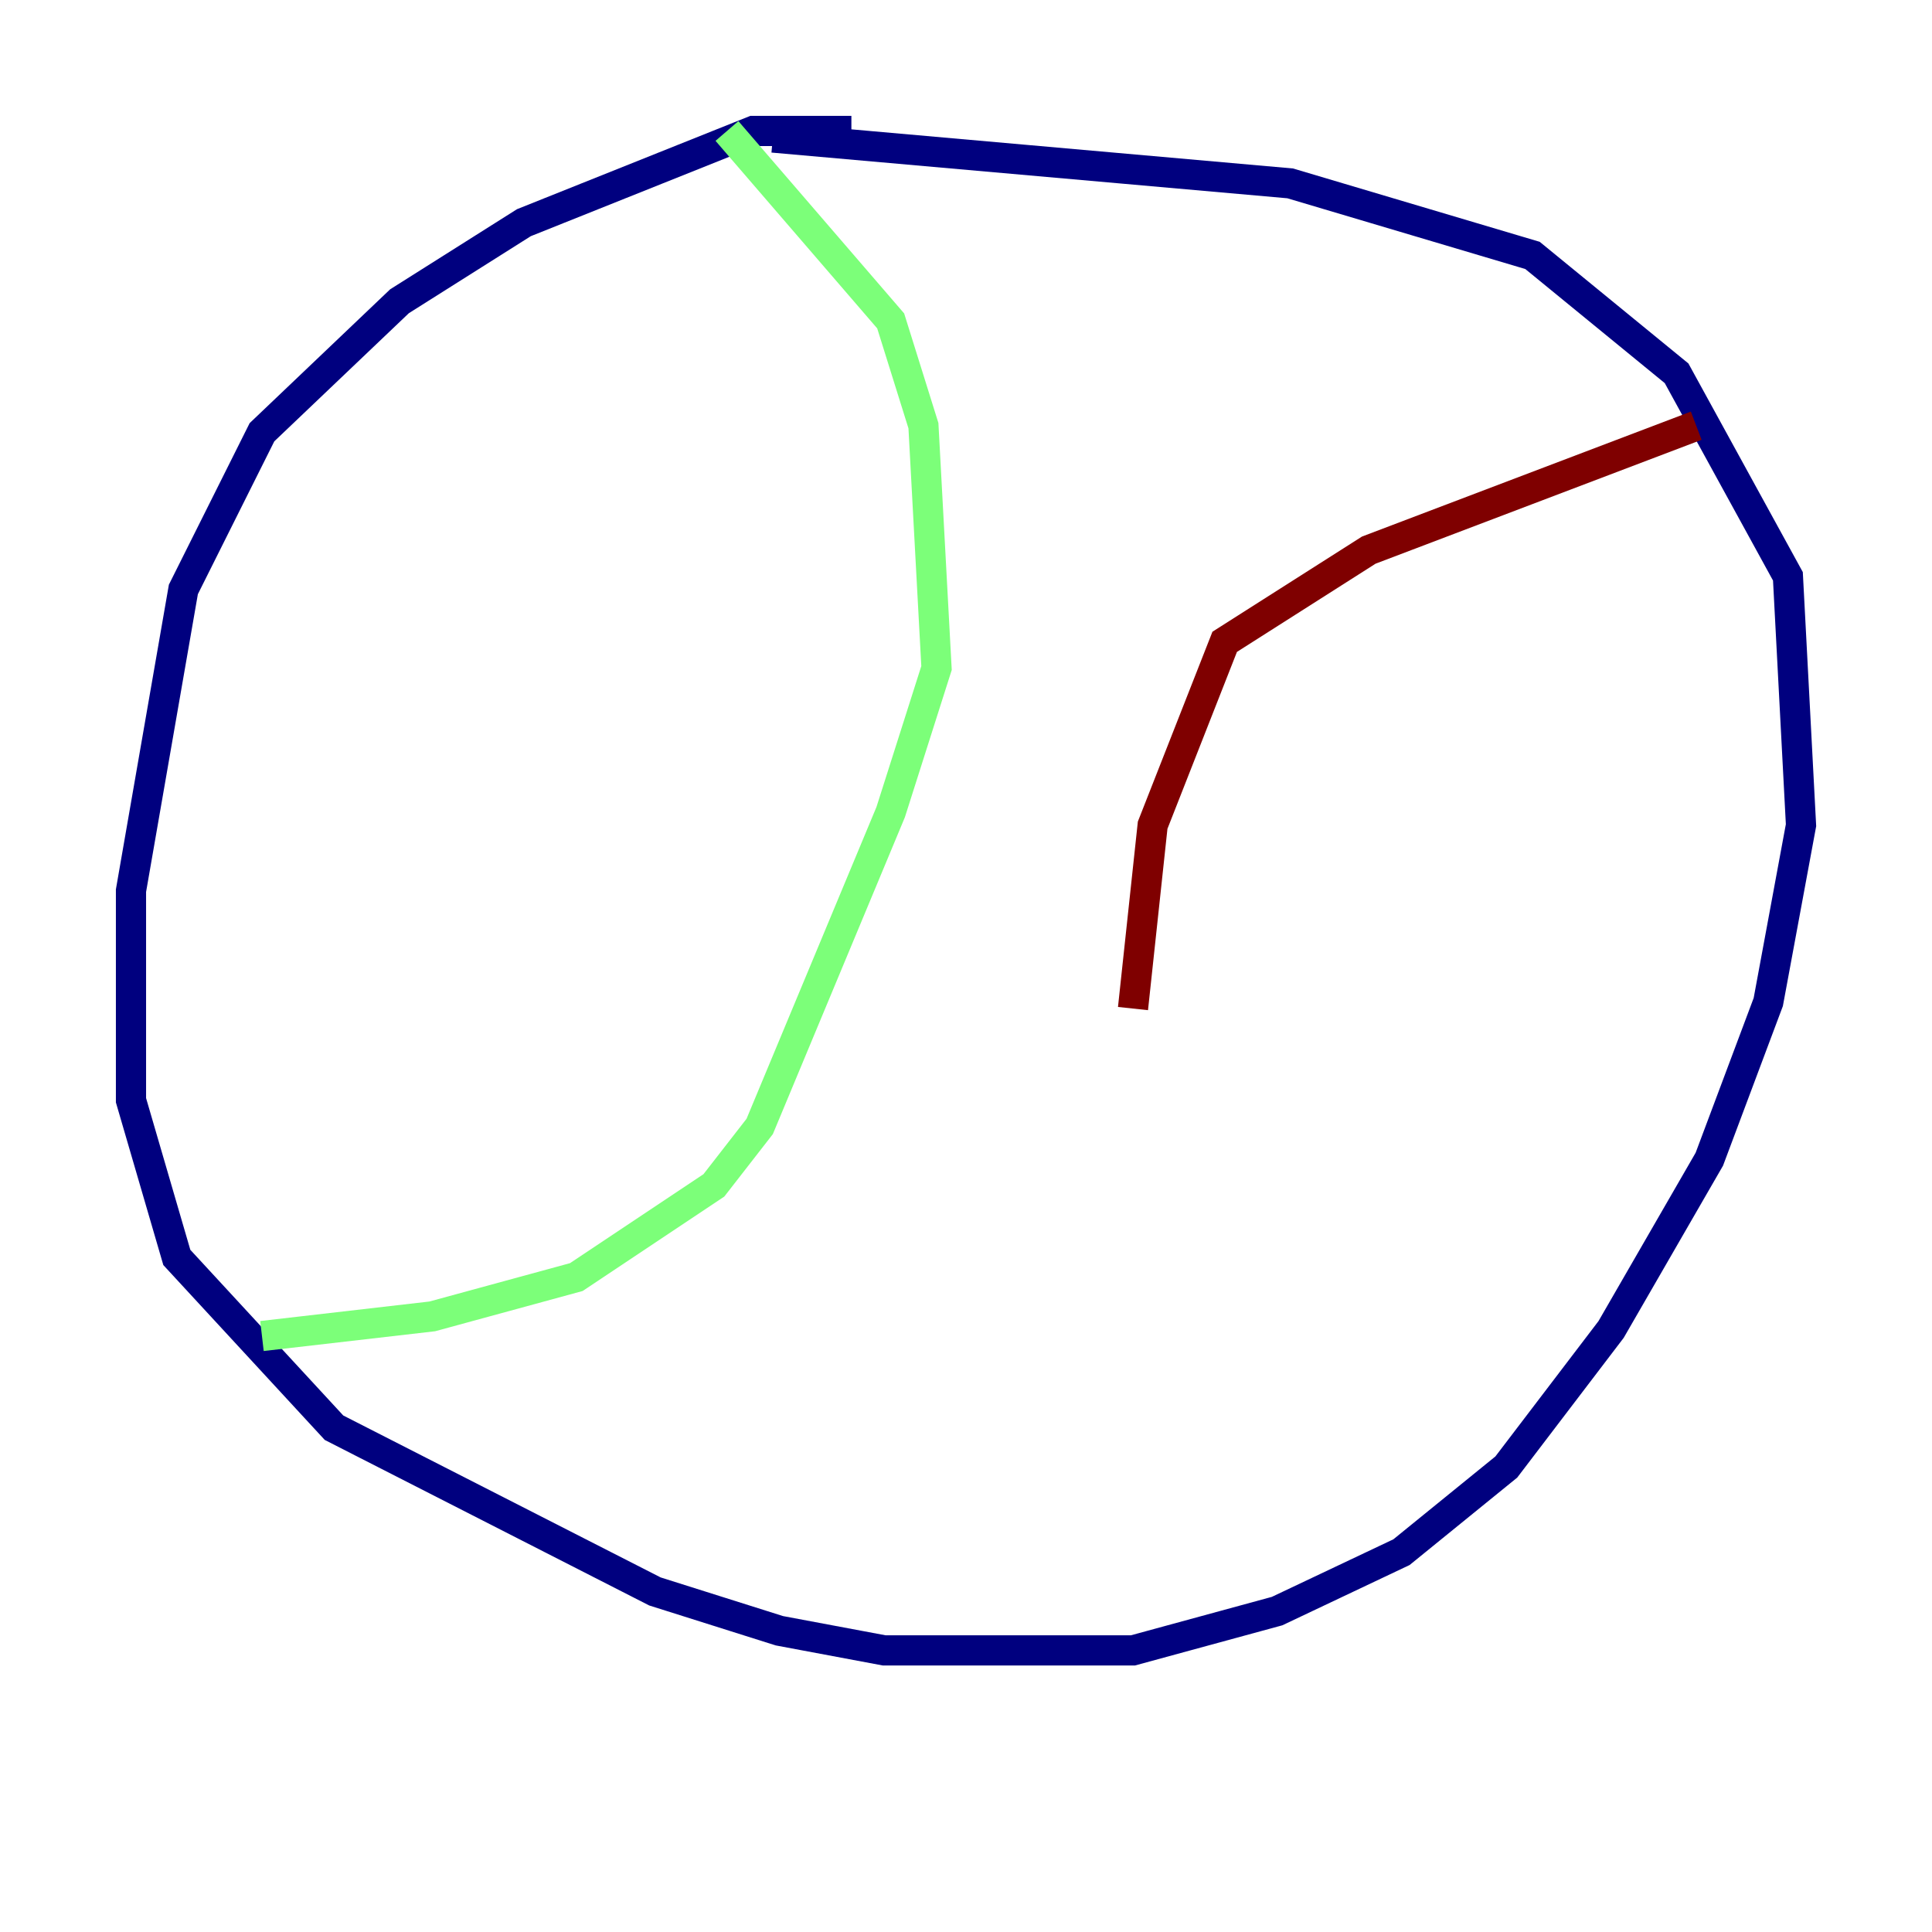 <?xml version="1.0" encoding="utf-8" ?>
<svg baseProfile="tiny" height="128" version="1.2" viewBox="0,0,128,128" width="128" xmlns="http://www.w3.org/2000/svg" xmlns:ev="http://www.w3.org/2001/xml-events" xmlns:xlink="http://www.w3.org/1999/xlink"><defs /><polyline fill="none" points="56.407,8.678 49.898,8.678 34.712,14.752 26.468,19.959 17.356,28.637 12.149,39.051 8.678,59.01 8.678,72.895 11.715,83.308 22.129,94.59 43.39,105.437 51.634,108.041 58.576,109.342 75.064,109.342 84.61,106.739 92.854,102.834 99.797,97.193 106.739,88.081 113.248,76.8 117.153,66.386 119.322,54.671 118.454,38.183 111.078,24.732 101.532,16.922 85.478,12.149 51.2,9.112" stroke="#00007f" stroke-width="2" /><polyline fill="none" points="48.163,8.678 59.01,21.261 61.18,28.203 62.047,44.258 59.01,53.803 50.332,74.63 47.295,78.536 38.183,84.61 28.637,87.214 17.356,88.515" stroke="#7cff79" stroke-width="2" /><polyline fill="none" points="112.38,28.203 90.685,36.447 81.139,42.522 76.366,54.671 75.064,66.82" stroke="#7f0000" stroke-width="2" /></svg>